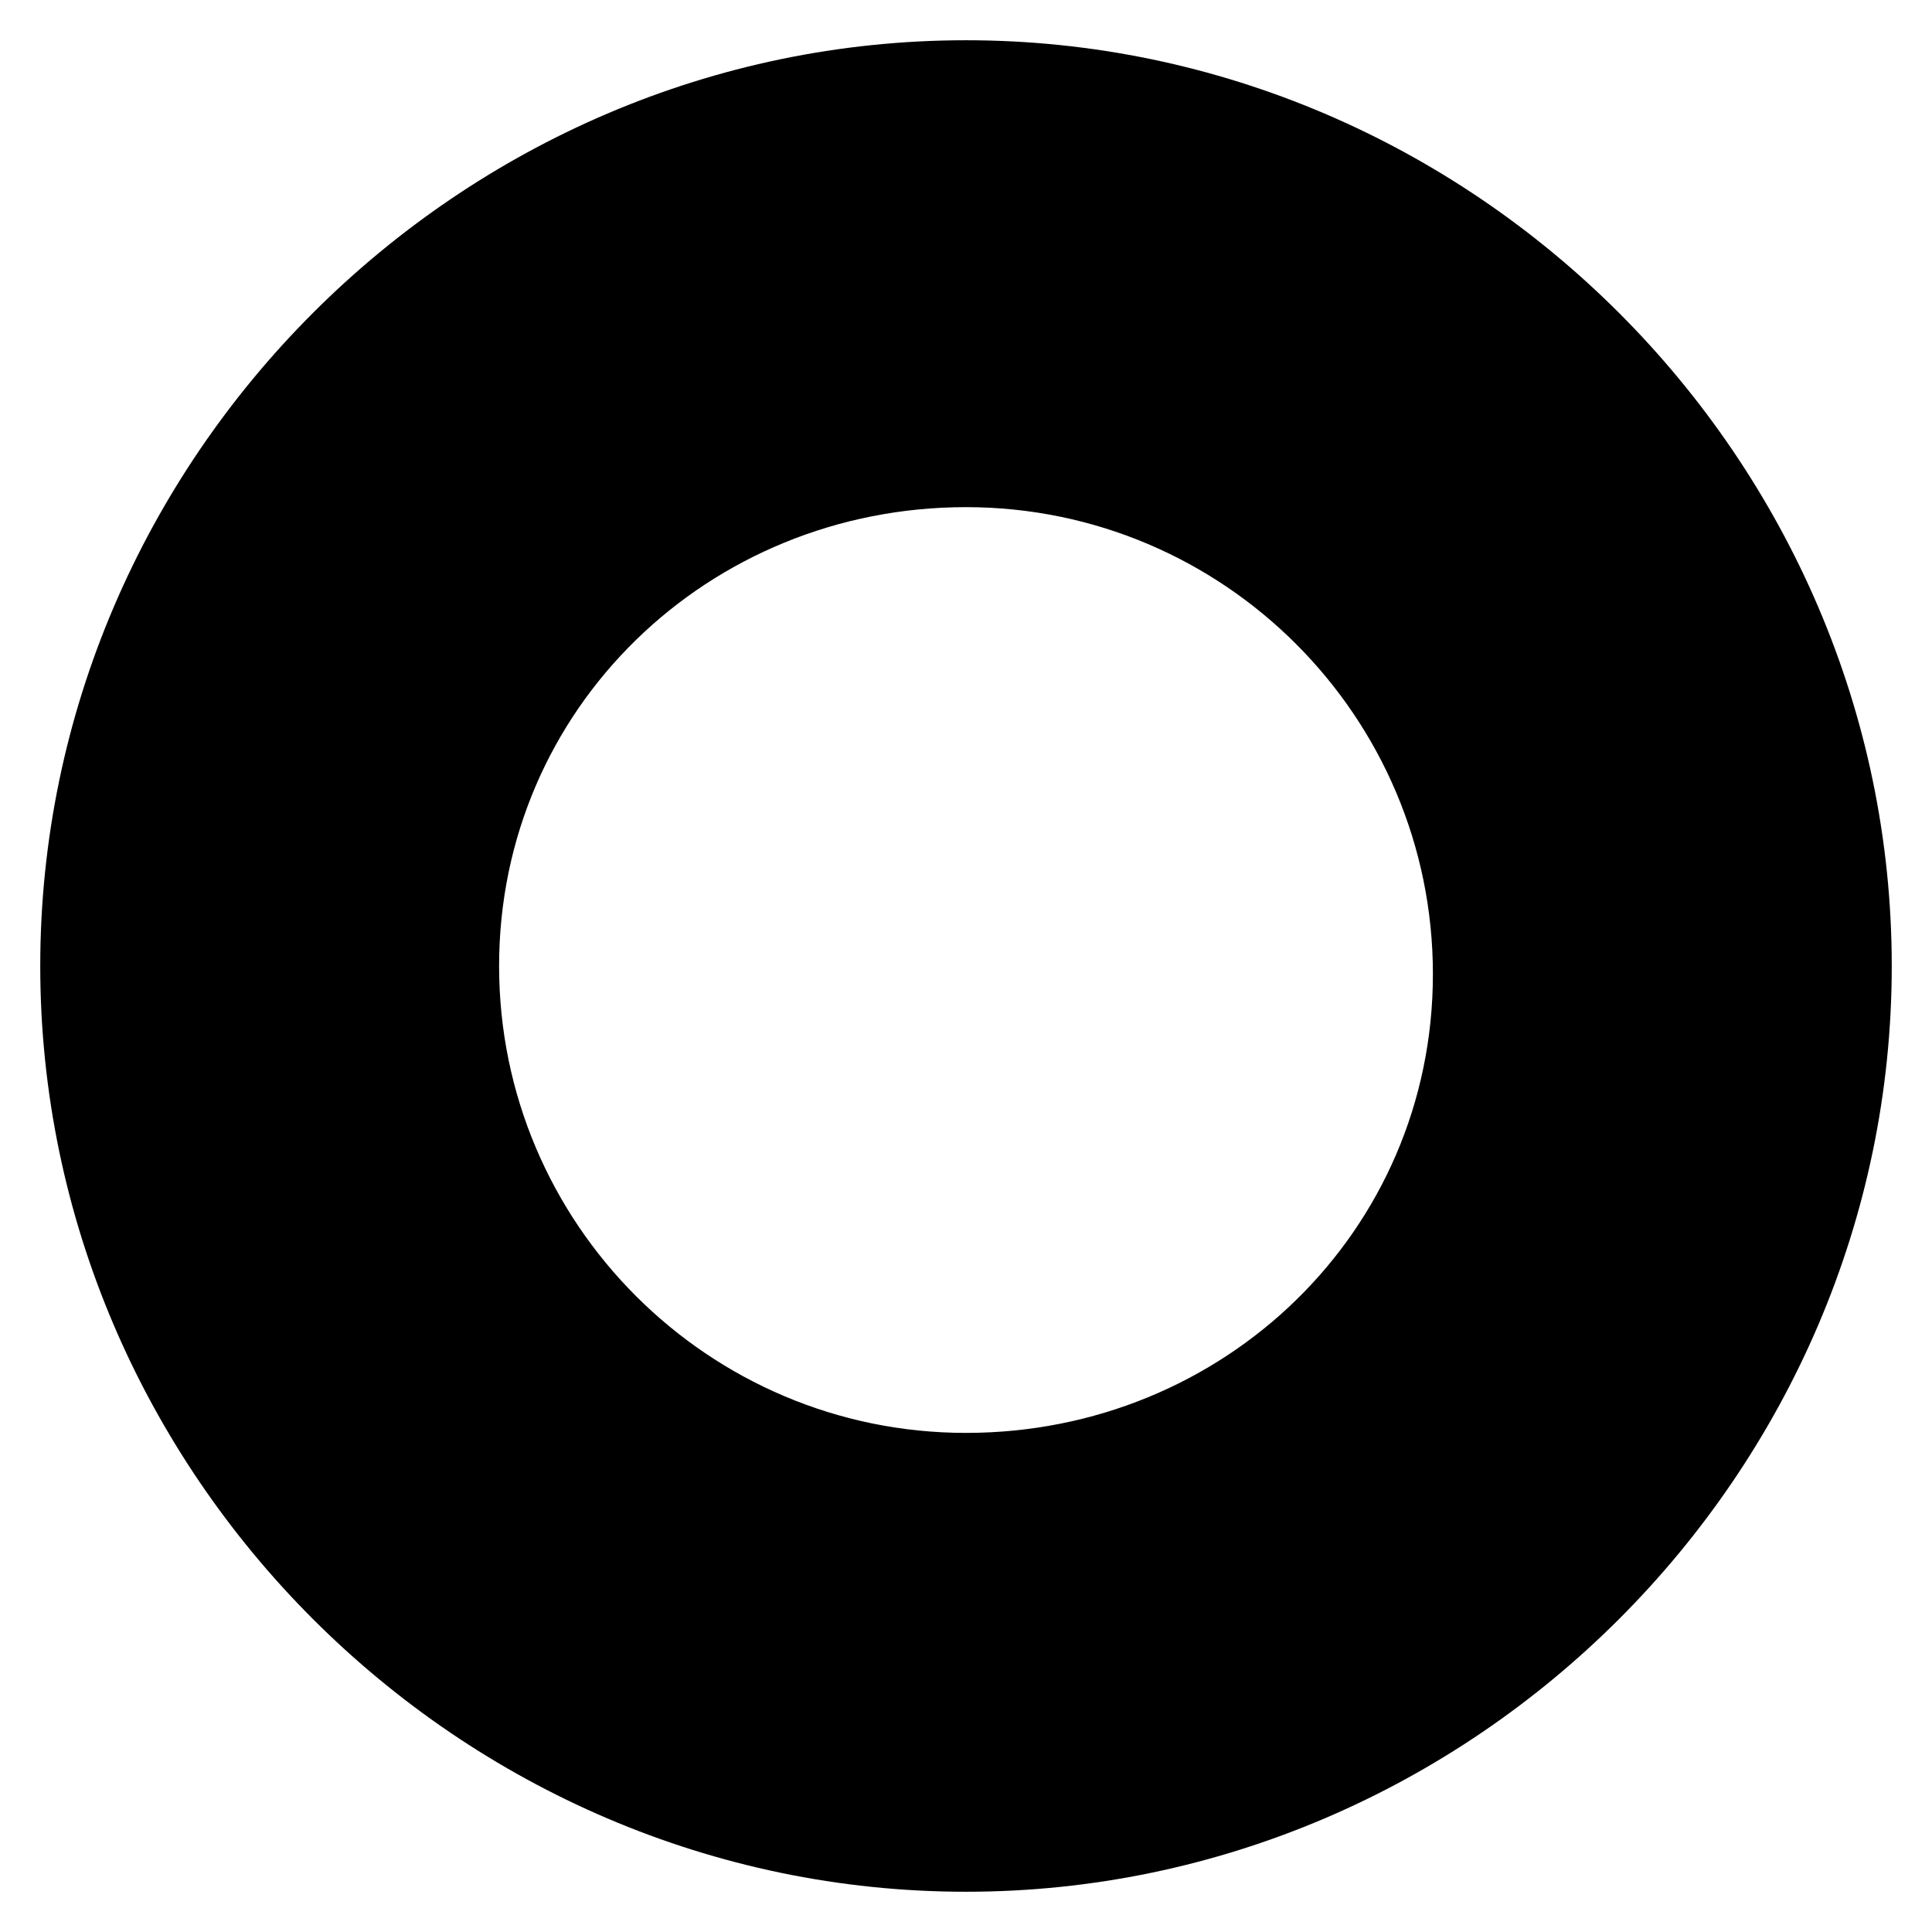 <?xml version="1.0" encoding="utf-8"?>
<!-- Generator: Adobe Illustrator 21.0.0, SVG Export Plug-In . SVG Version: 6.00 Build 0)  -->
<svg version="1.1" id="icon" xmlns="http://www.w3.org/2000/svg"  x="0px" y="0px"
	 viewBox="0 0 24 24" style="enable-background:new 0 0 24 24;" xml:space="preserve">
<g>
	<path d="M12,0.5C5.7,0.5,0.5,5.7,0.5,12S5.7,23.5,12,23.5S23.5,18.3,23.5,12S18.3,0.5,12,0.5z M12,17.8c-3.2,0-5.8-2.6-5.8-5.8
		S8.8,6.3,12,6.3s5.8,2.6,5.8,5.8S15.2,17.8,12,17.8z"/>
</g>
</svg>
